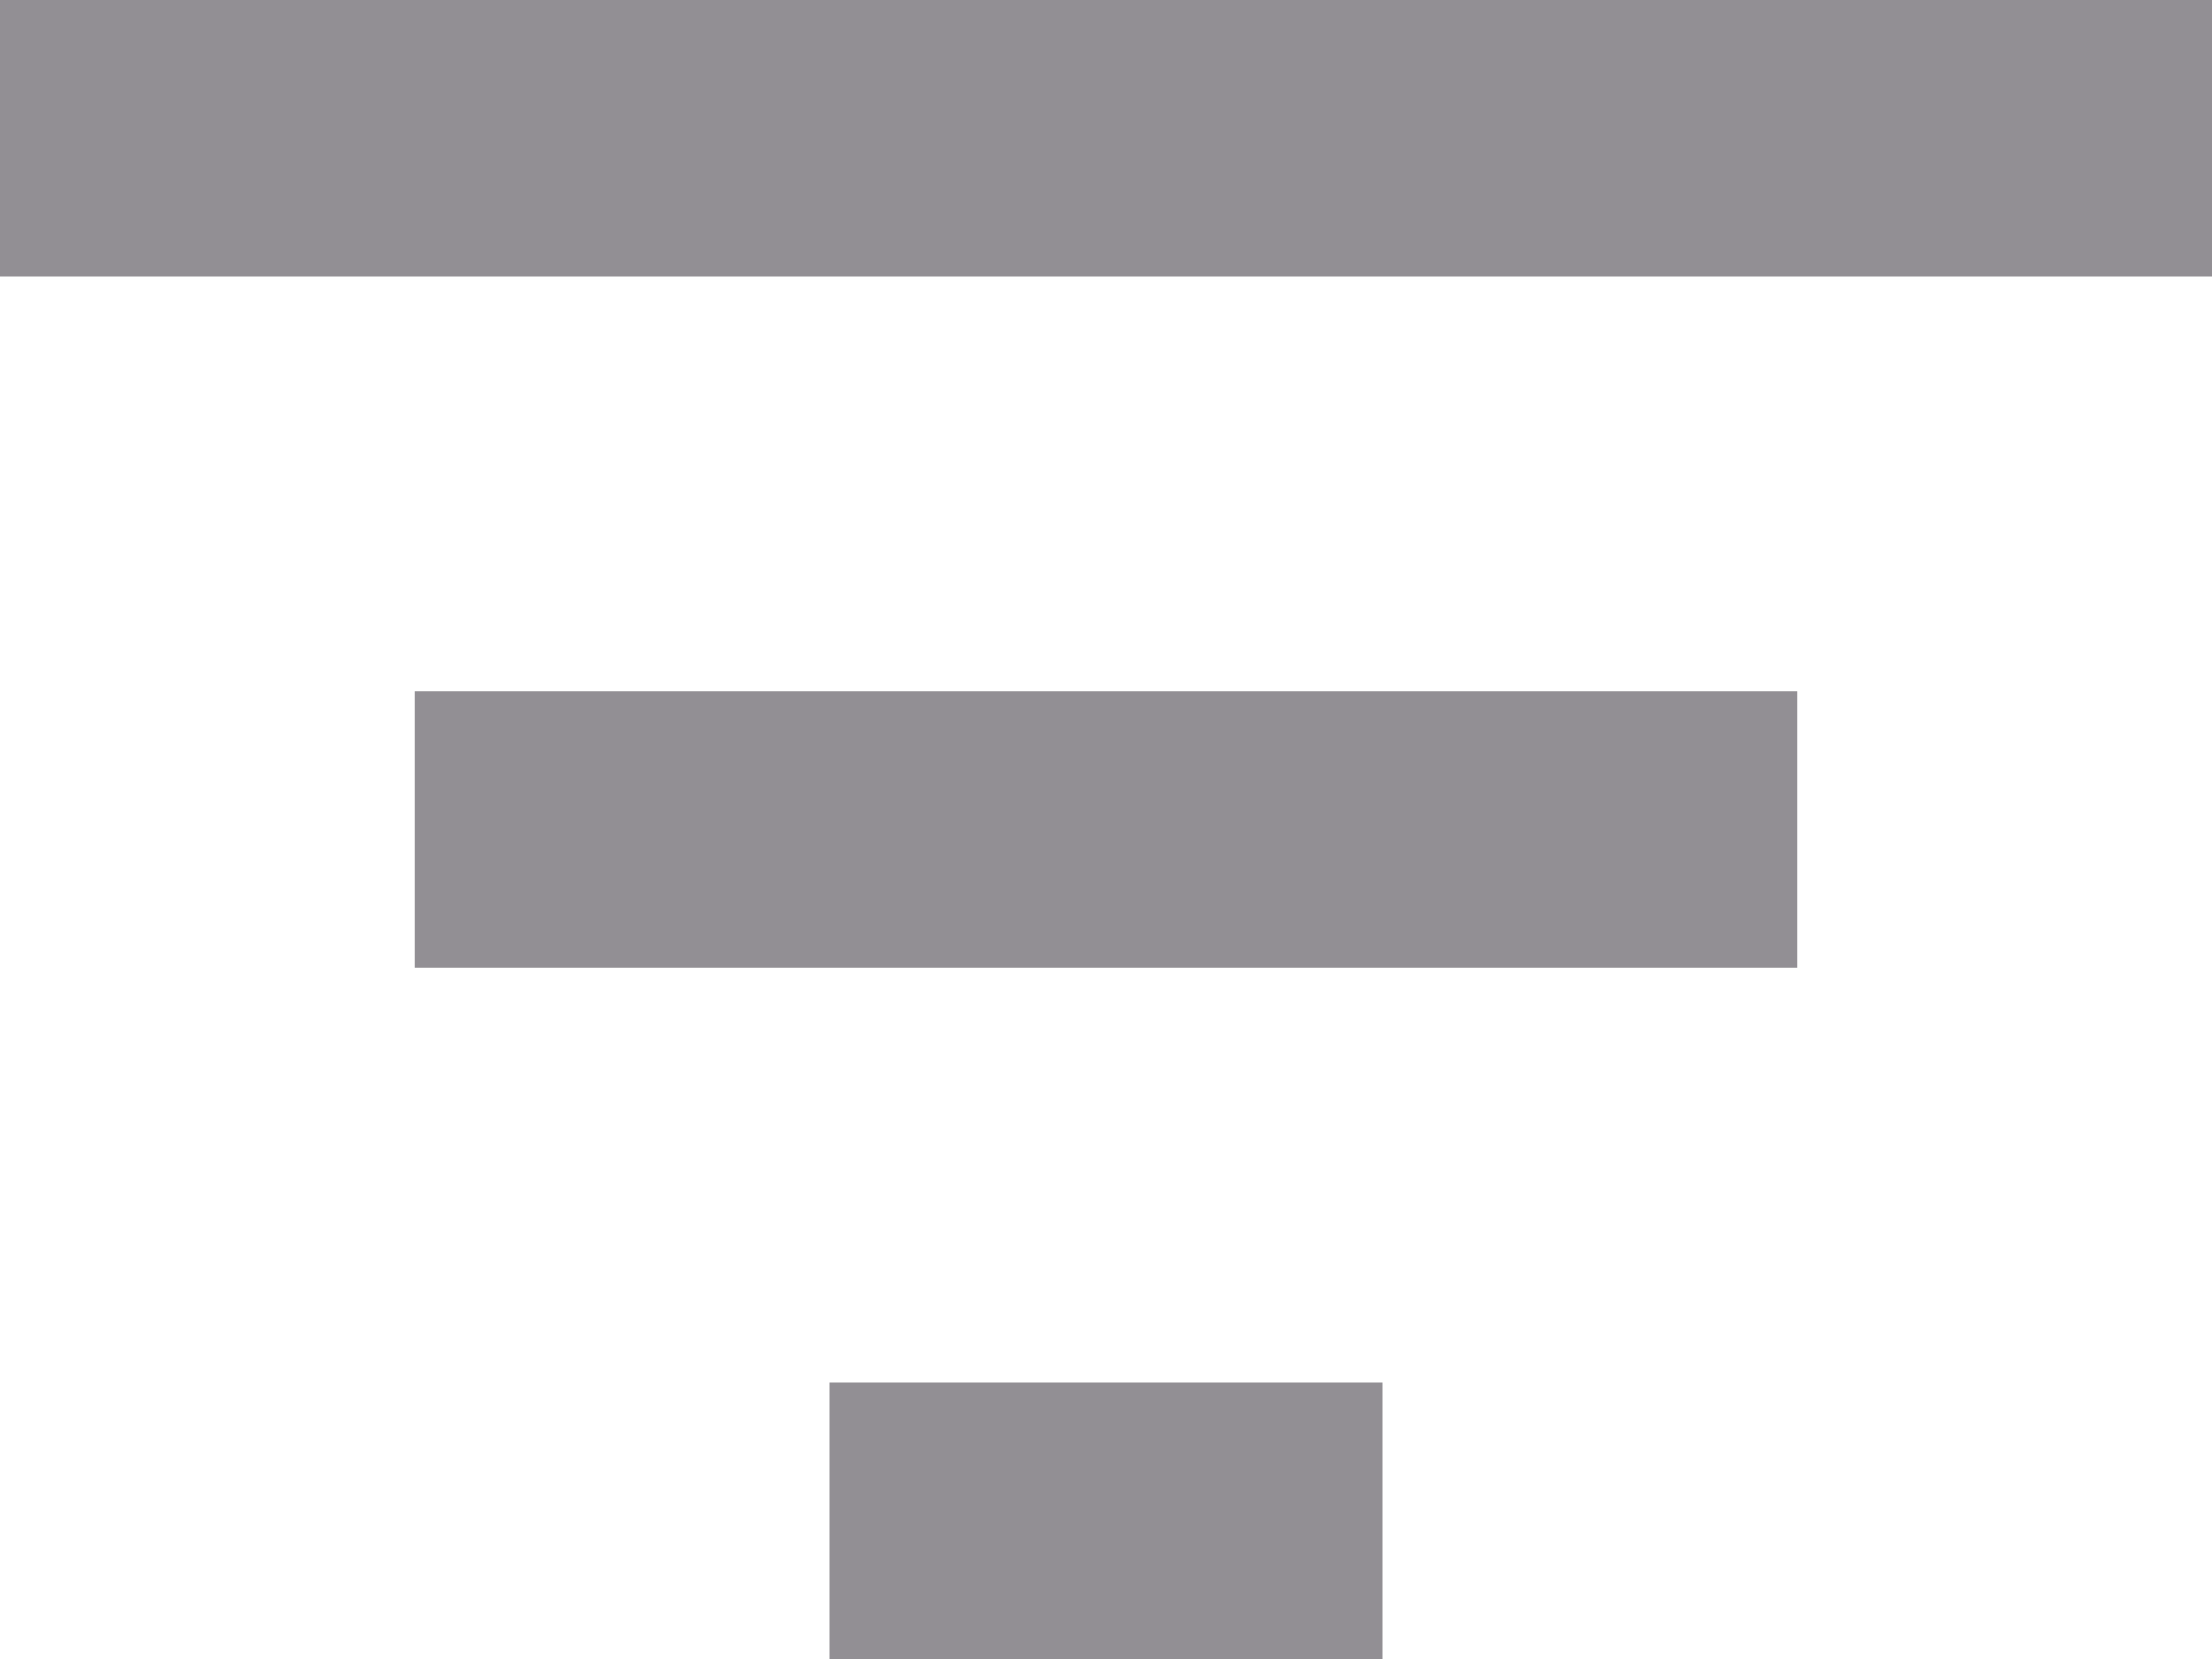 <svg width="16" height="12" viewBox="0 0 16 12" fill="none" xmlns="http://www.w3.org/2000/svg">
<path fill-rule="evenodd" clip-rule="evenodd" d="M16 2H0V0H16V2ZM13 7H3V5H13V7ZM6 12H10V10H6V12Z" fill="#928F94"/>
</svg>
